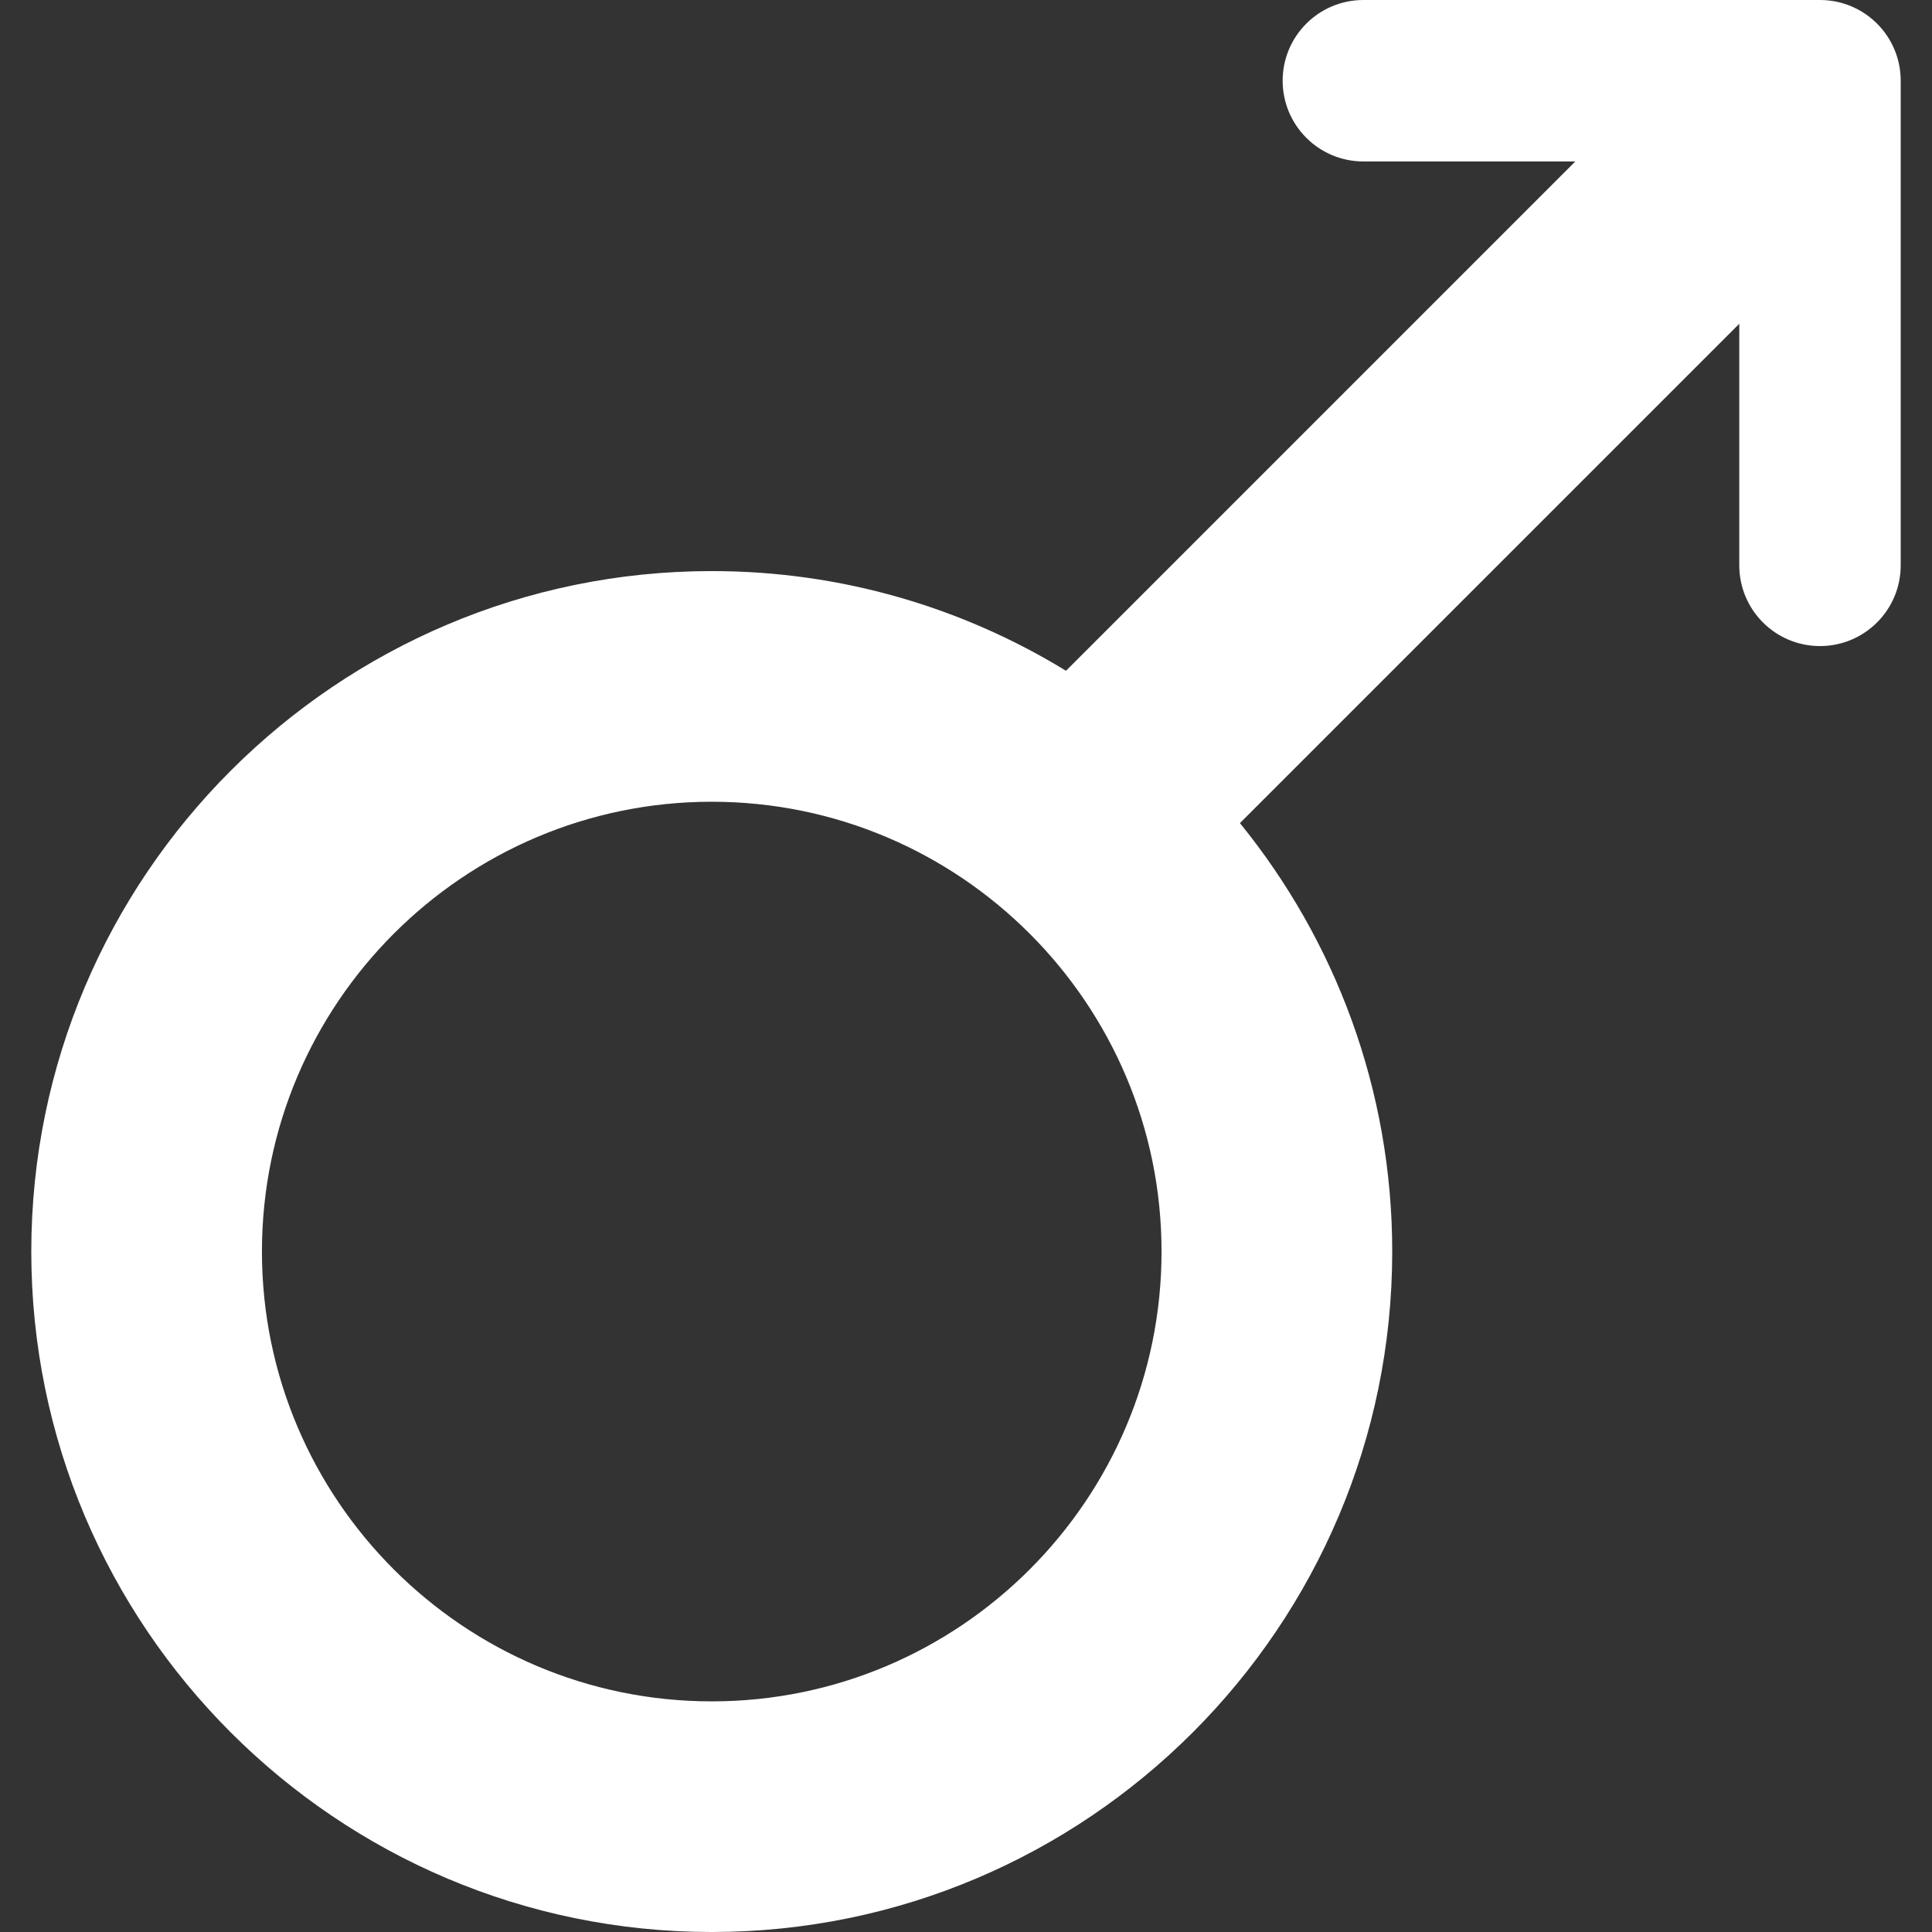 <?xml version="1.0" encoding="iso-8859-1"?>
<!DOCTYPE svg PUBLIC "-//W3C//DTD SVG 1.1//EN" "http://www.w3.org/Graphics/SVG/1.1/DTD/svg11.dtd">
<svg version="1.1" xmlns="http://www.w3.org/2000/svg" xmlns:xlink="http://www.w3.org/1999/xlink" x="0px" y="0px" width="393.739px" height="393.739px" viewBox="0 0 393.739 393.739" fill="#ffffff" xml:space="preserve">
	<rect x="0" y="0" width="393.739" height="393.739" fill="#333333" stroke="none"/>
	<g>
		<path d="M370.907,0h-93.048c-9.091,0-16.455,7.365-16.455,16.45c0,9.085,7.364,16.453,16.455,16.453h43.19L217.25,136.704
		c-21.049-12.879-45.768-20.318-72.194-20.318c-76.468,0-138.679,62.208-138.679,138.676c0,76.474,62.211,138.678,138.679,138.678
		s138.678-62.204,138.678-138.678c0-33.07-11.655-63.455-31.037-87.314L354.462,65.985v49.231c0,9.085,7.365,16.452,16.444,16.452
		c9.09,0,16.455-7.367,16.455-16.452V16.45C387.362,7.365,379.997,0,370.907,0z M145.056,346.737
		c-50.546,0-91.673-41.127-91.673-91.676c0-50.543,41.121-91.667,91.673-91.667c50.546,0,91.664,41.124,91.664,91.667
		C236.72,305.61,195.602,346.737,145.056,346.737z" />
	</g>
</svg>
